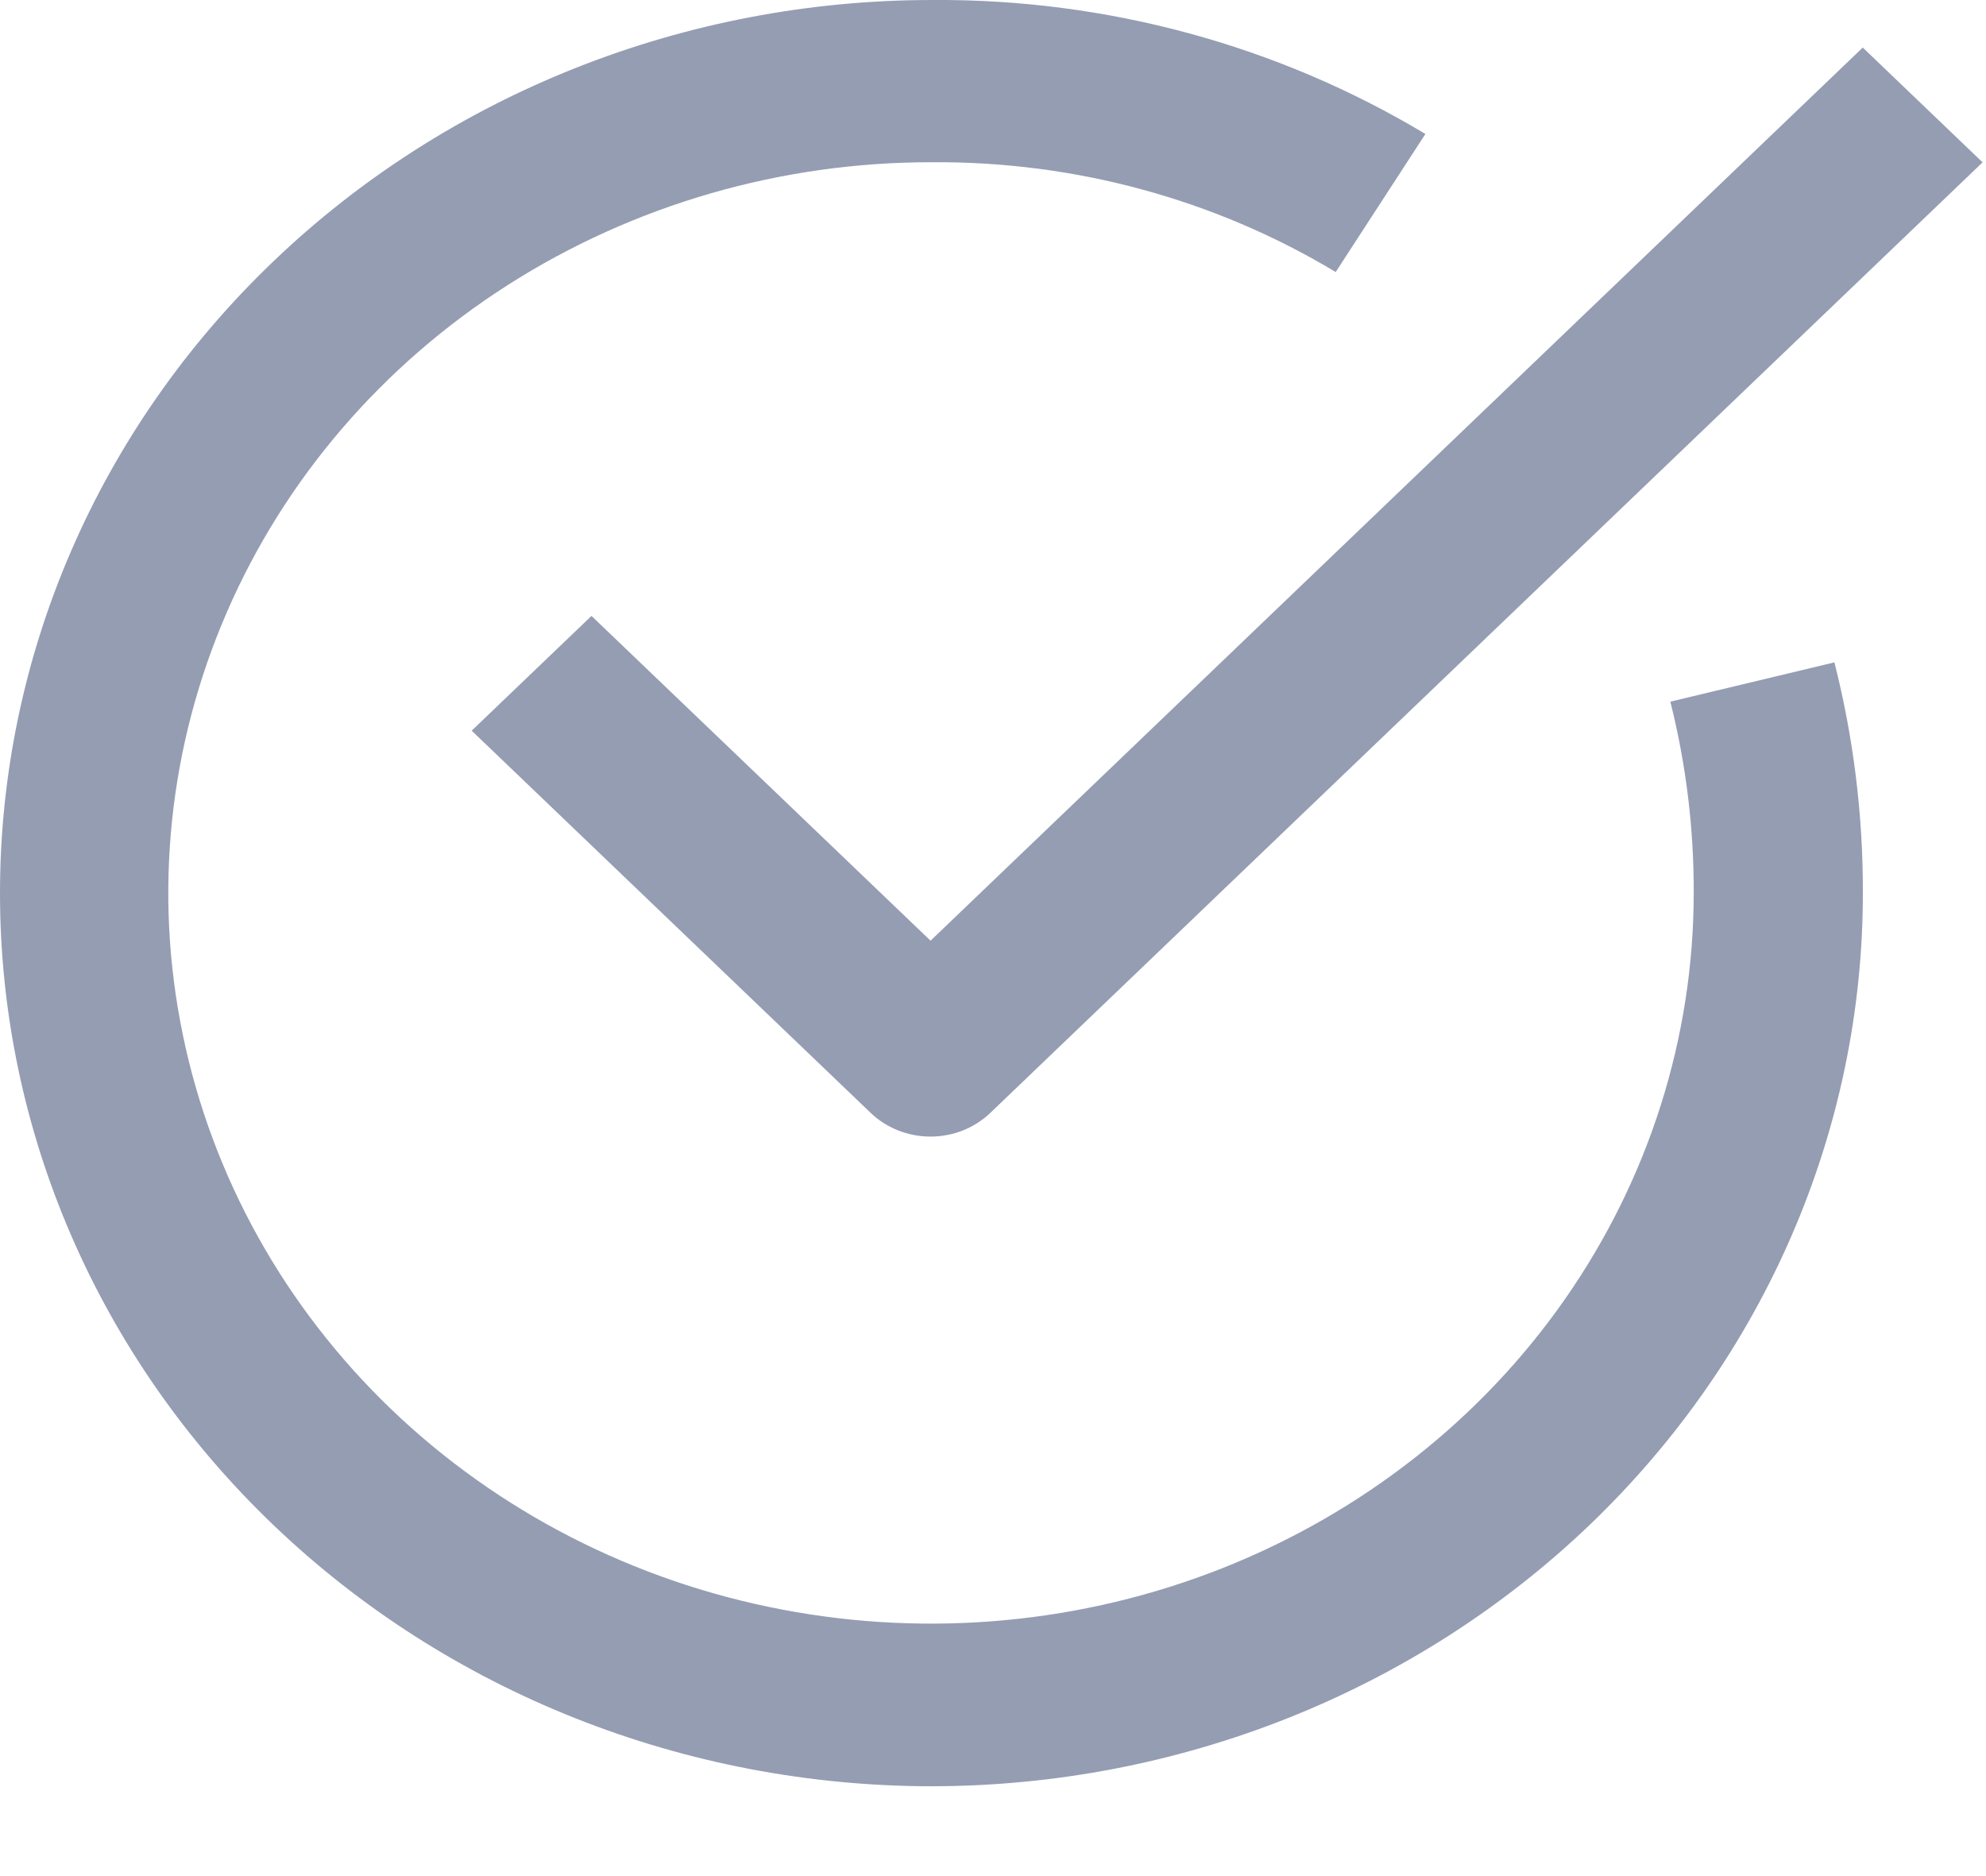 <svg width="18" height="17" viewBox="0 0 18 17" fill="none" xmlns="http://www.w3.org/2000/svg">
<path d="M8.449 16.186C6.209 16.186 4.059 15.334 2.475 13.816C0.89 12.298 0 10.24 0 8.093C0 5.947 0.89 3.888 2.475 2.371C4.059 0.853 6.209 0 8.449 0C10.03 -0.011 11.58 0.41 12.919 1.214L12.106 2.465C11.011 1.806 9.742 1.461 8.448 1.47C7.081 1.468 5.743 1.855 4.605 2.581C3.467 3.307 2.579 4.34 2.055 5.55C1.53 6.76 1.391 8.091 1.657 9.376C1.922 10.661 2.579 11.842 3.545 12.769C4.511 13.696 5.743 14.328 7.084 14.584C8.425 14.841 9.816 14.71 11.079 14.21C12.343 13.709 13.424 12.861 14.184 11.772C14.944 10.683 15.35 9.403 15.351 8.093C15.353 7.509 15.282 6.926 15.139 6.358L16.626 6.002C16.8 6.687 16.886 7.389 16.884 8.093C16.884 10.237 15.996 12.293 14.415 13.811C12.833 15.328 10.688 16.183 8.449 16.186Z" fill="#959DB3"/>
<path d="M8.434 10.299C8.23 10.299 8.035 10.222 7.891 10.084L4.275 6.621L5.361 5.581L8.434 8.524L16.883 0.431L17.969 1.471L8.976 10.084C8.832 10.222 8.637 10.299 8.434 10.299Z" fill="#959DB3"/>
</svg>
